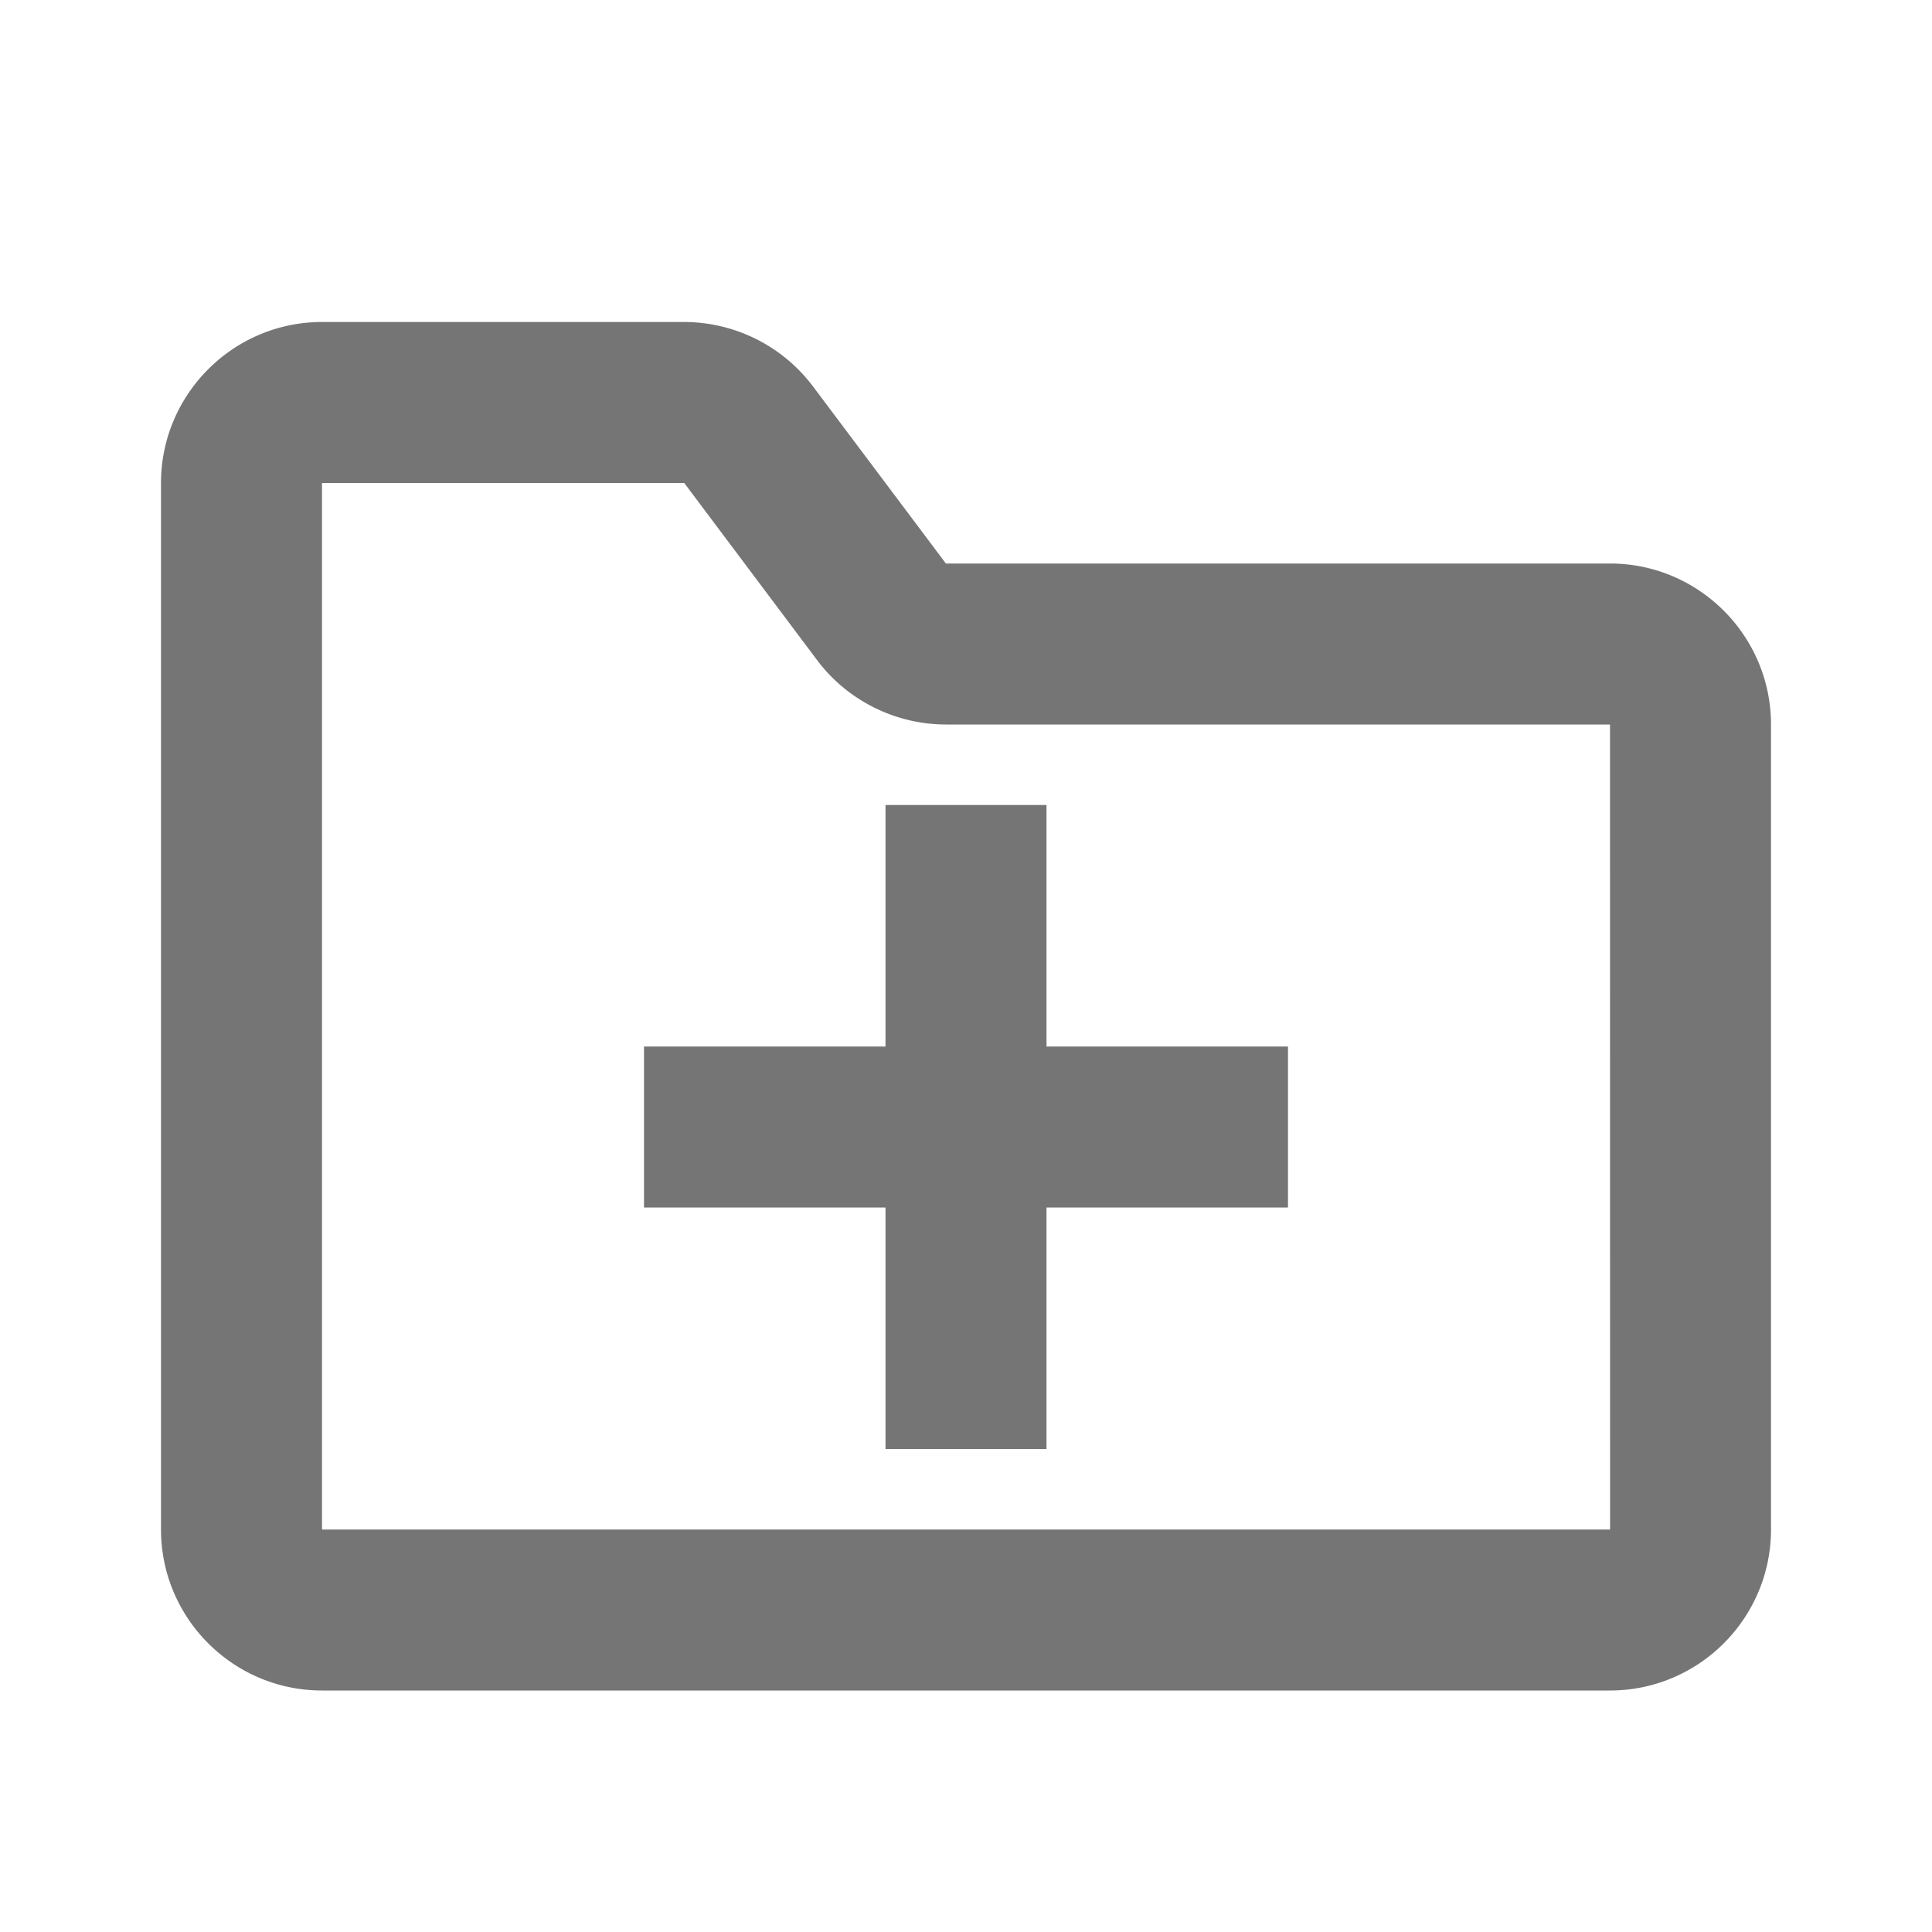 <svg xmlns="http://www.w3.org/2000/svg" width="24" height="24"><path fill="none" d="M0 0h24v24H0z"/><g fill="#757575"><path d="M13 10h-2v3H8v2h3v3h2v-3h3v-2h-3z"/><path d="M20 7h-8.25L10.1 4.801A2.007 2.007 0 0 0 8.5 4H4c-1.103 0-2 .898-2 2v13c0 1.103.897 2 2 2h16c1.103 0 2-.897 2-2V9c0-1.102-.897-2-2-2zM4 19V6h4.5l1.65 2.2c.375.501.974.8 1.6.8H20l.001 10H4z"/></g></svg>